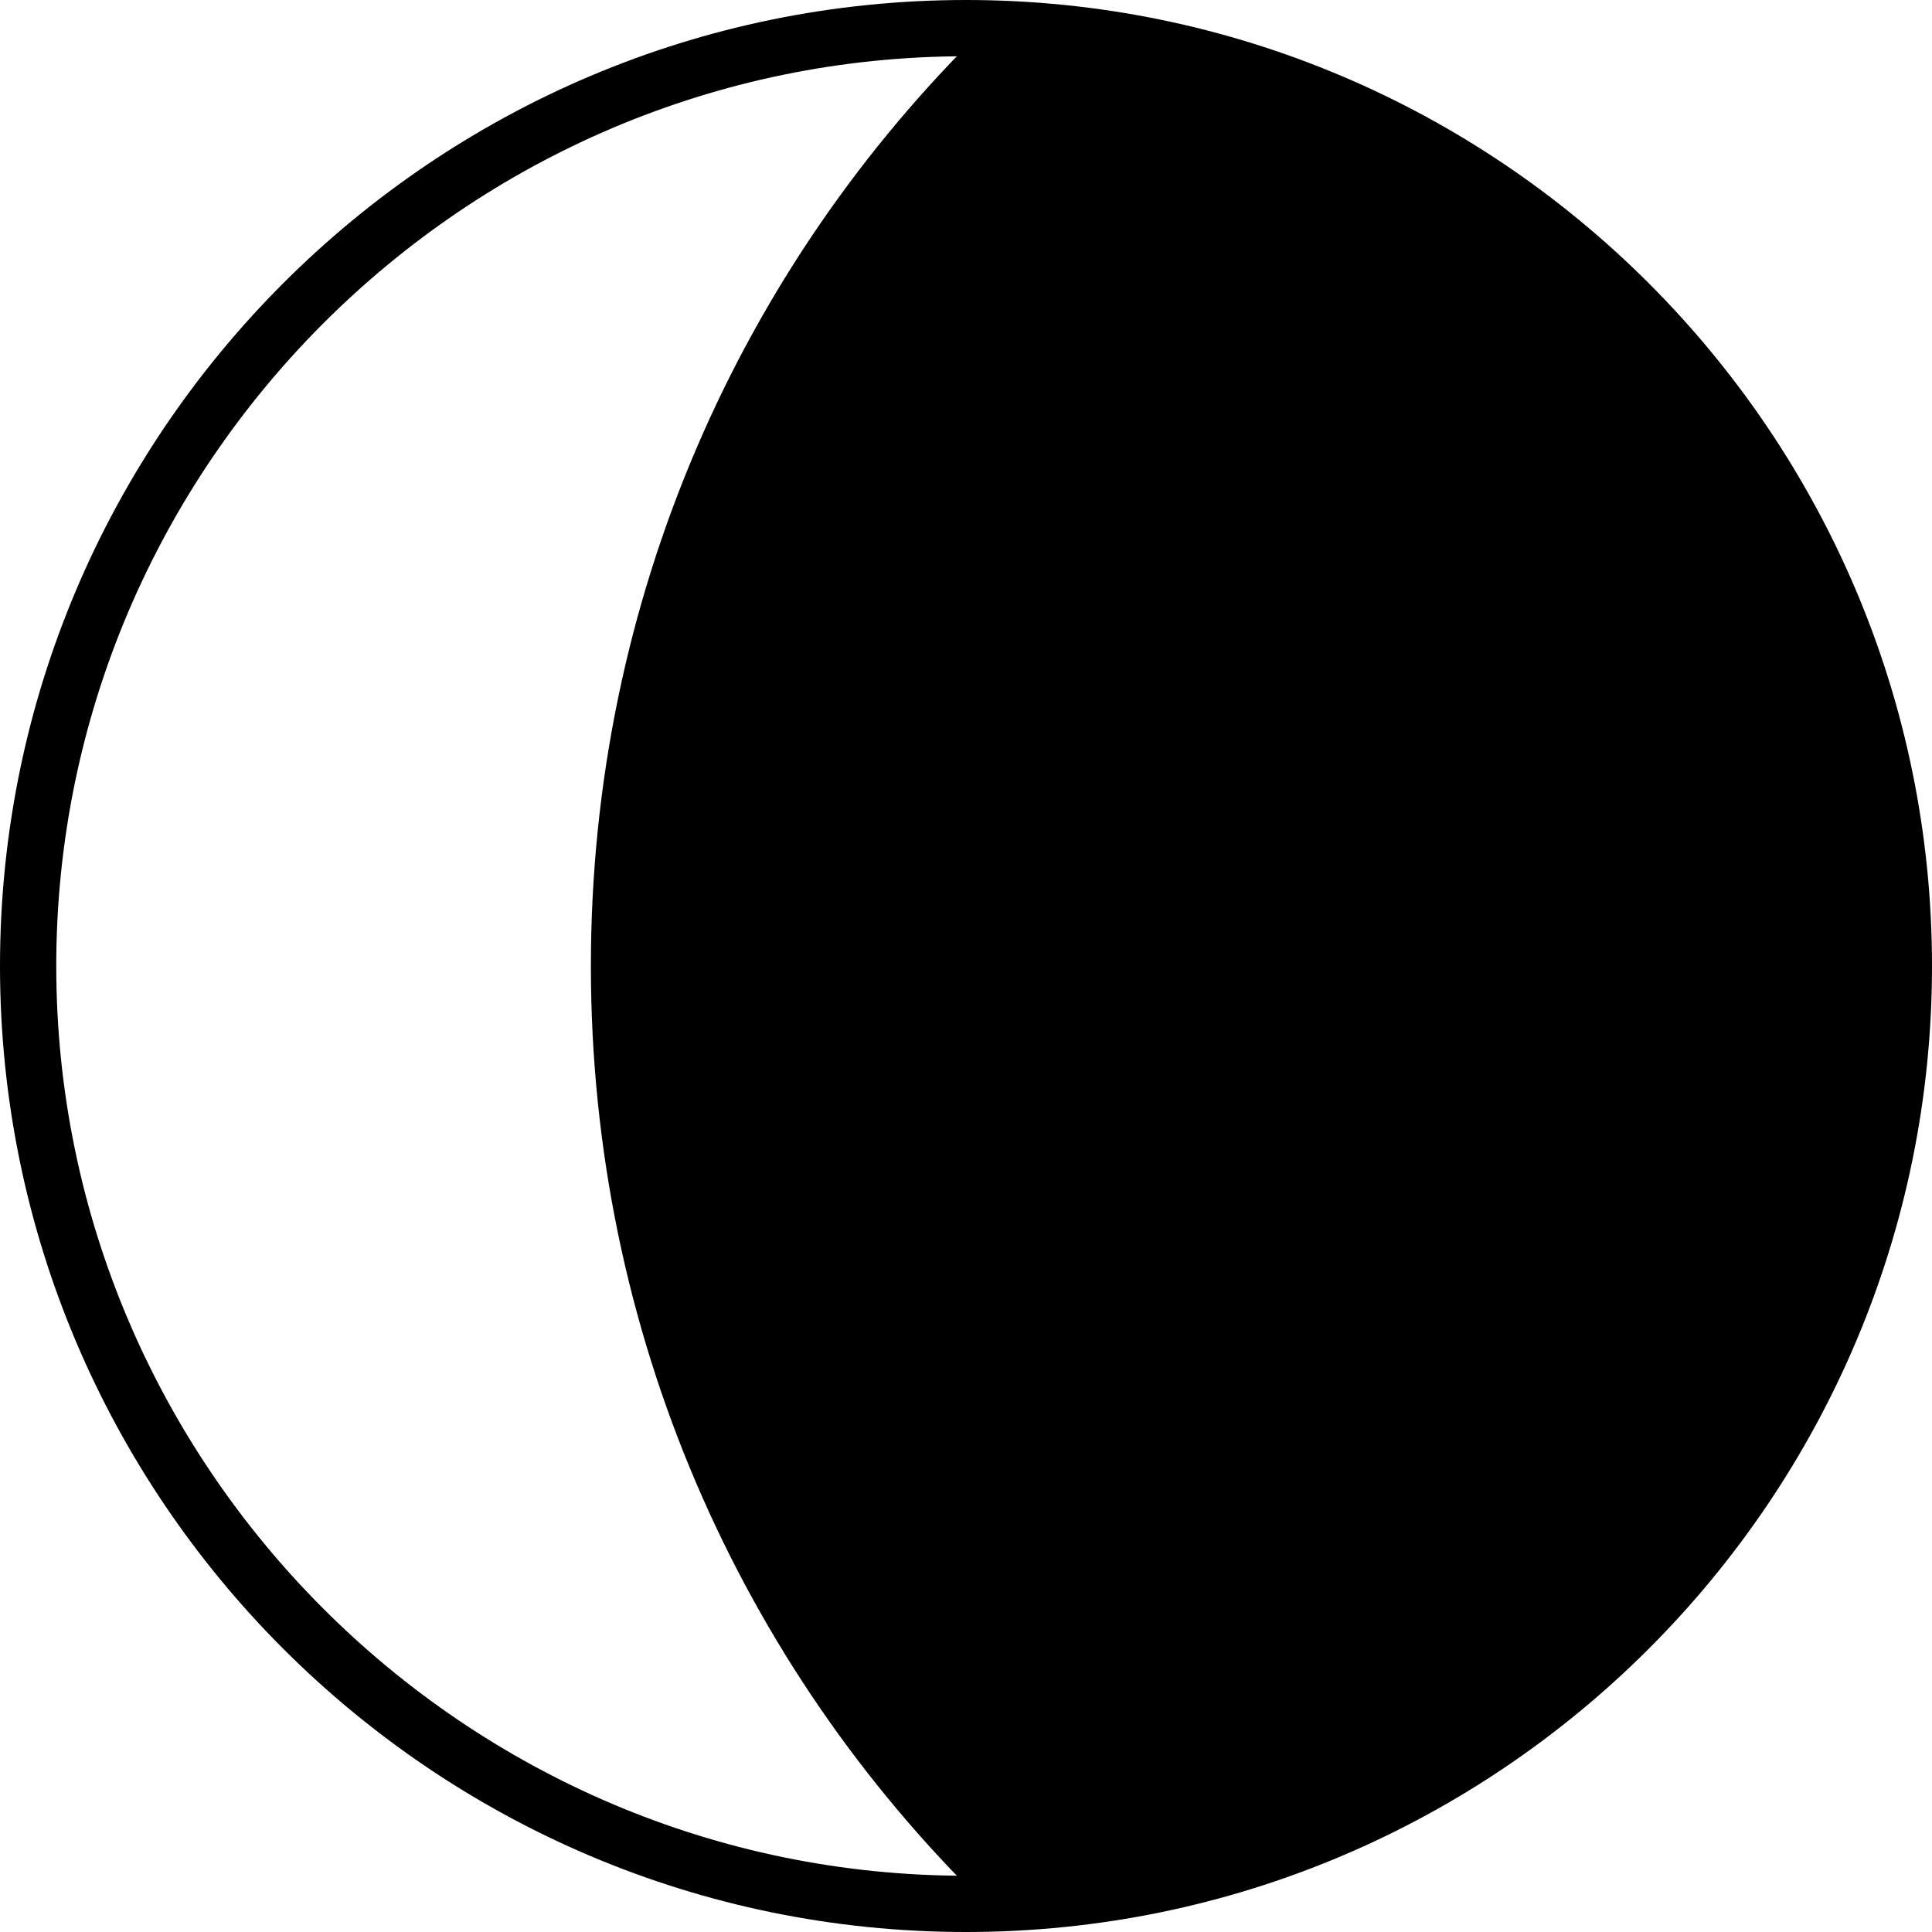 <svg xmlns="http://www.w3.org/2000/svg" xmlns:xlink="http://www.w3.org/1999/xlink" width="100" zoomAndPan="magnify" viewBox="0 0 75 75" height="100" preserveAspectRatio="xMidYMid meet" version="1.0"><path fill="#000000" d="M 38.227 1.094 C 57.961 1.457 73.906 17.621 73.906 37.5 C 73.906 57.379 58.035 73.473 38.227 73.906 C 28.762 64.66 22.938 51.773 22.938 37.5 C 22.938 23.227 28.762 10.34 38.227 1.094 Z M 38.227 1.094 " fill-opacity="1" fill-rule="nonzero"/><path fill="#000000" d="M 37.5 75 C 58.18 75 75 58.18 75 37.5 C 75 16.82 58.18 0 37.5 0 C 16.82 0 0 16.82 0 37.5 C 0 58.18 16.82 75 37.5 75 Z M 37.5 2.184 C 56.941 2.184 72.816 18.059 72.816 37.5 C 72.816 56.941 56.941 72.816 37.5 72.816 C 18.059 72.816 2.184 56.941 2.184 37.5 C 2.184 18.059 18.059 2.184 37.5 2.184 Z M 37.5 2.184 " fill-opacity="1" fill-rule="nonzero"/></svg>
